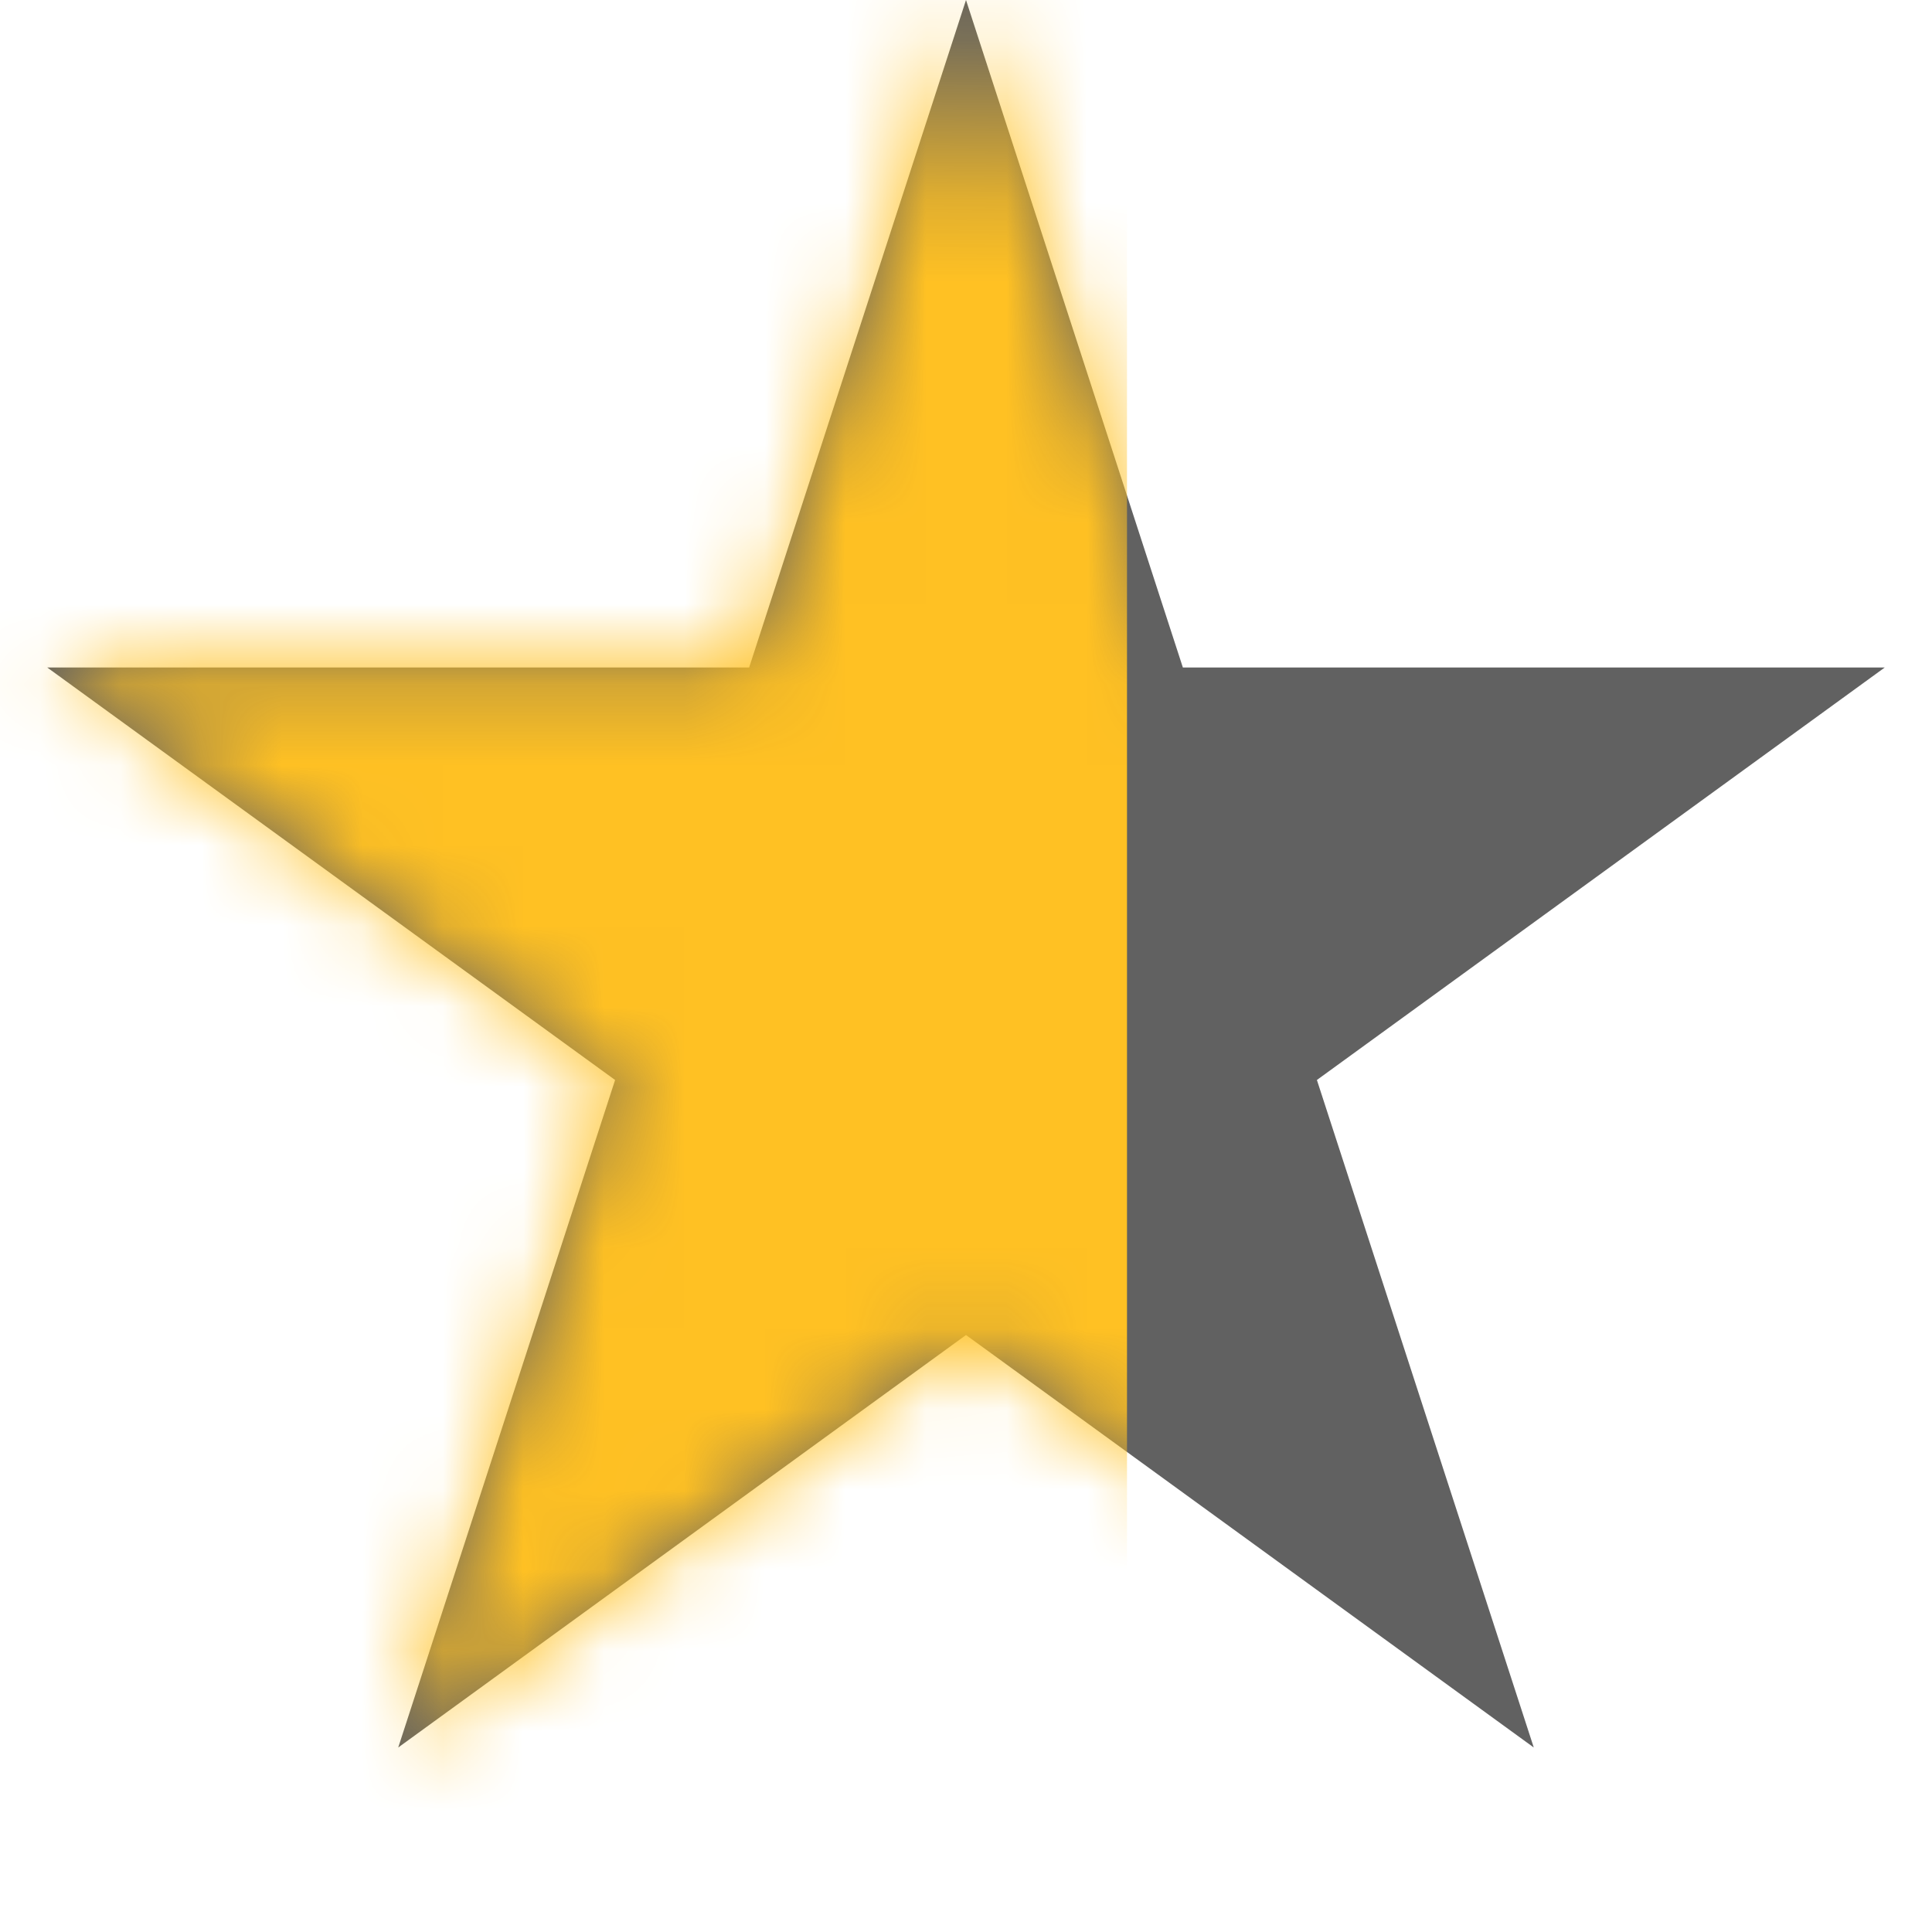 <svg width="24" height="24" viewBox="0 0 24 24" fill="none" xmlns="http://www.w3.org/2000/svg">
<path d="M12 0L14.694 8.292H23.413L16.359 13.416L19.053 21.708L12 16.584L4.947 21.708L7.641 13.416L0.587 8.292H9.306L12 0Z" fill="#616161"/>
<mask id="mask0_3295_13338" style="mask-type:alpha" maskUnits="userSpaceOnUse" x="0" y="0" width="24" height="22">
<path d="M12 0L14.694 8.292H23.413L16.359 13.416L19.053 21.708L12 16.584L4.947 21.708L7.641 13.416L0.587 8.292H9.306L12 0Z" fill="#FFC123"/>
</mask>
<g mask="url(#mask0_3295_13338)">
<rect width="14" height="24" fill="#FFC123"/>
</g>
</svg>
